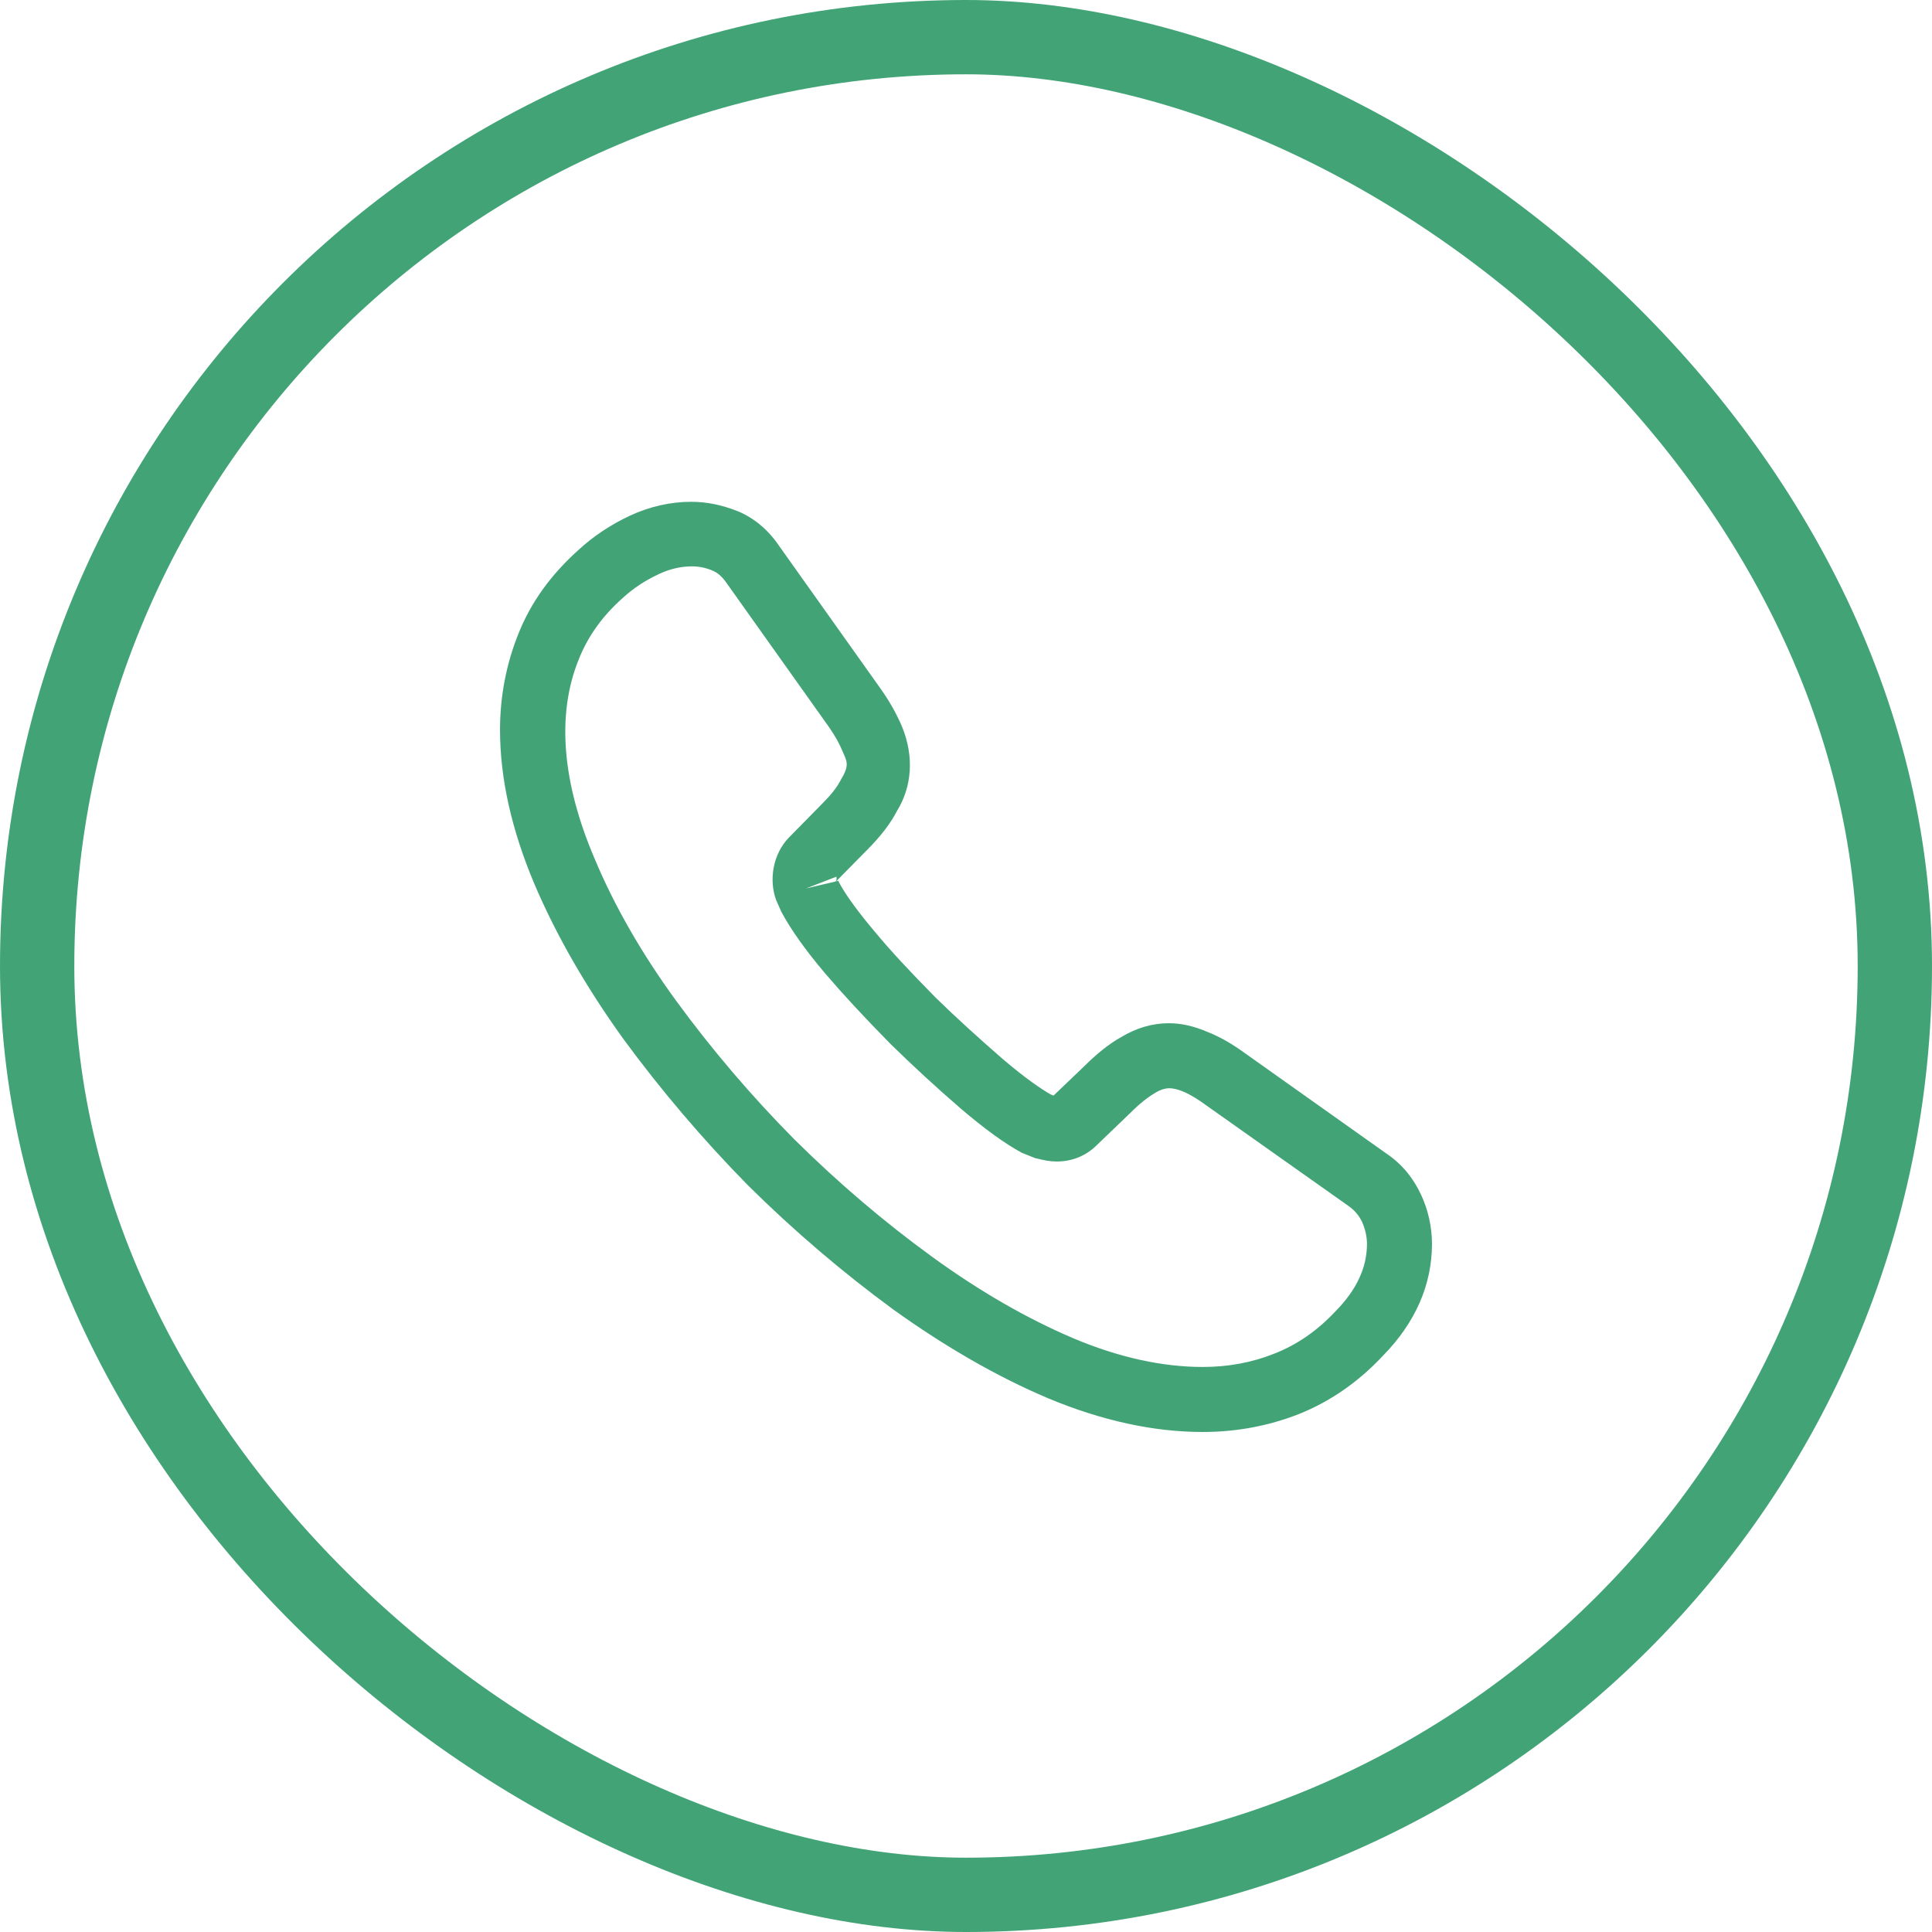 <svg width="26" height="26" viewBox="0 0 26 26" fill="none" xmlns="http://www.w3.org/2000/svg">
<path d="M6.729 9.821C6.729 10.48 6.887 11.174 7.19 11.892C7.487 12.592 7.896 13.297 8.392 13.986C8.893 14.668 9.453 15.328 10.066 15.952C10.69 16.57 11.349 17.13 12.026 17.626C12.726 18.128 13.426 18.53 14.102 18.816C14.826 19.119 15.526 19.271 16.185 19.271C16.64 19.271 17.072 19.189 17.474 19.032C17.888 18.868 18.273 18.606 18.606 18.25C19.049 17.801 19.271 17.288 19.271 16.739C19.271 16.512 19.218 16.278 19.125 16.08C19.02 15.852 18.862 15.66 18.652 15.52L16.745 14.167C16.576 14.044 16.412 13.951 16.249 13.887C16.074 13.811 15.899 13.77 15.73 13.77C15.508 13.77 15.292 13.834 15.088 13.957C14.931 14.044 14.762 14.178 14.592 14.348L14.178 14.744C14.161 14.738 14.149 14.732 14.137 14.727C14.015 14.657 13.805 14.517 13.49 14.248C13.163 13.963 12.866 13.694 12.592 13.426C12.253 13.082 11.985 12.796 11.763 12.527C11.483 12.195 11.343 11.979 11.279 11.851L11.25 11.863L11.67 11.437C11.851 11.256 11.985 11.081 12.072 10.912C12.271 10.591 12.306 10.182 12.137 9.774C12.072 9.623 11.985 9.459 11.862 9.284L10.486 7.348C10.34 7.132 10.153 6.974 9.932 6.881C9.71 6.793 9.506 6.753 9.302 6.753C9.022 6.753 8.742 6.817 8.479 6.939C8.217 7.062 7.989 7.213 7.779 7.406C7.412 7.738 7.149 8.1 6.98 8.52C6.817 8.923 6.729 9.36 6.729 9.821ZM18.396 16.739C18.396 17.06 18.256 17.358 17.976 17.643C17.725 17.912 17.451 18.098 17.153 18.215C16.85 18.337 16.529 18.396 16.185 18.396C15.642 18.396 15.053 18.267 14.447 18.011C13.828 17.748 13.187 17.381 12.545 16.914C11.903 16.448 11.279 15.917 10.69 15.333C10.112 14.75 9.576 14.12 9.103 13.473C8.642 12.842 8.269 12.195 8.001 11.553C7.575 10.556 7.476 9.623 7.797 8.853C7.919 8.555 8.106 8.293 8.374 8.053C8.52 7.919 8.677 7.814 8.864 7.727C9.01 7.657 9.162 7.622 9.313 7.622C9.407 7.622 9.5 7.639 9.605 7.686C9.64 7.703 9.704 7.738 9.78 7.849L11.157 9.786C11.238 9.903 11.297 10.008 11.337 10.107C11.39 10.235 11.442 10.287 11.32 10.486C11.262 10.602 11.174 10.707 11.057 10.824L10.62 11.268C10.398 11.495 10.346 11.845 10.445 12.113L10.515 12.271C10.643 12.51 10.842 12.79 11.104 13.099C11.343 13.379 11.623 13.682 11.985 14.05C12.277 14.336 12.586 14.622 12.93 14.919C13.251 15.193 13.525 15.392 13.752 15.514L13.927 15.584C14.062 15.619 14.137 15.631 14.219 15.631C14.429 15.631 14.616 15.555 14.762 15.409L15.217 14.972C15.333 14.855 15.444 14.768 15.543 14.709C15.619 14.662 15.683 14.645 15.742 14.645C15.788 14.645 15.858 14.662 15.928 14.692C16.022 14.732 16.127 14.797 16.237 14.878L18.151 16.232C18.232 16.29 18.291 16.36 18.332 16.448C18.372 16.541 18.396 16.64 18.396 16.739ZM11.244 11.863L10.847 11.956L11.256 11.798C11.262 11.828 11.256 11.851 11.244 11.863Z" fill="#42A476"/>
<rect x="-0.5" y="-0.5" width="25" height="25" rx="12.5" transform="matrix(-4.37114e-08 -1 -1 4.37114e-08 25 25)" stroke="#42A476"/>
</svg>
